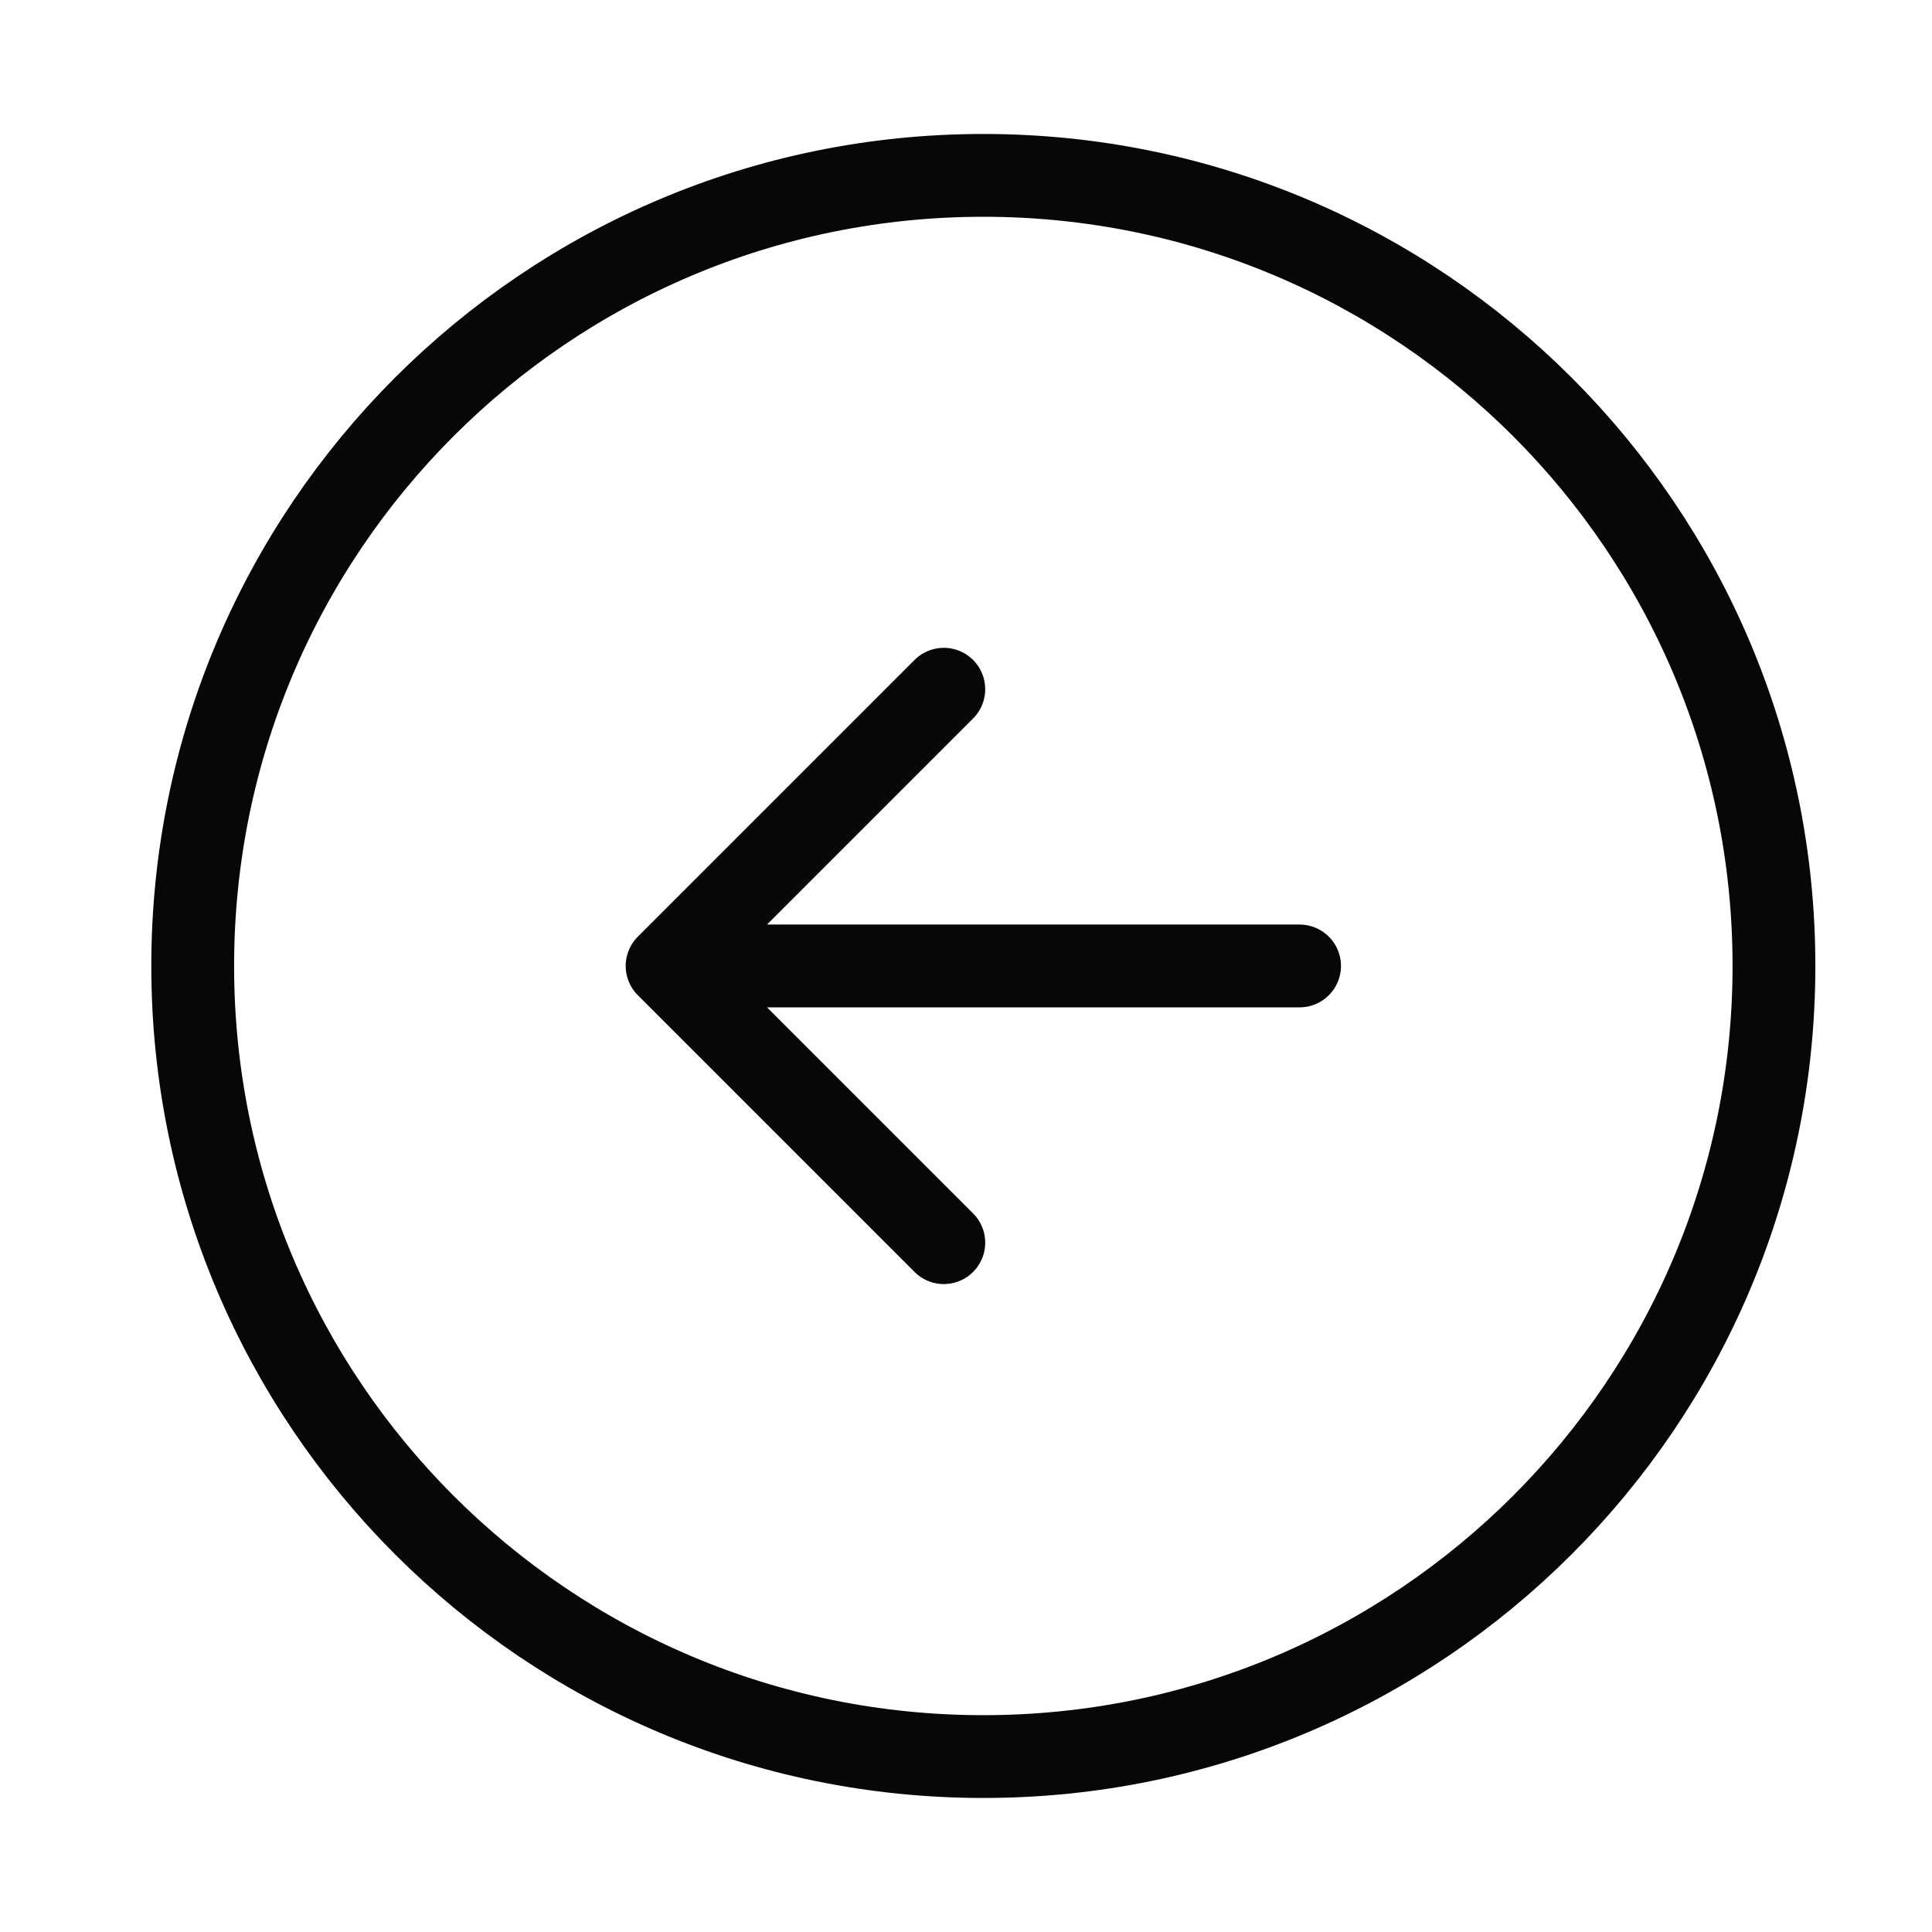 <svg width="35" height="35" viewBox="0 0 35 35" fill="none" xmlns="http://www.w3.org/2000/svg">
<path d="M23.543 17.499L12.085 17.499M12.085 17.499L17.098 22.512M12.085 17.499L17.098 12.486M3.491 17.499C3.491 25.41 9.903 31.822 17.814 31.822C25.724 31.822 32.137 25.41 32.137 17.499C32.137 9.589 25.724 3.177 17.814 3.177C9.903 3.177 3.491 9.589 3.491 17.499Z" stroke="#070707" stroke-width="1.5" stroke-linecap="round" stroke-linejoin="round"/>
</svg>
